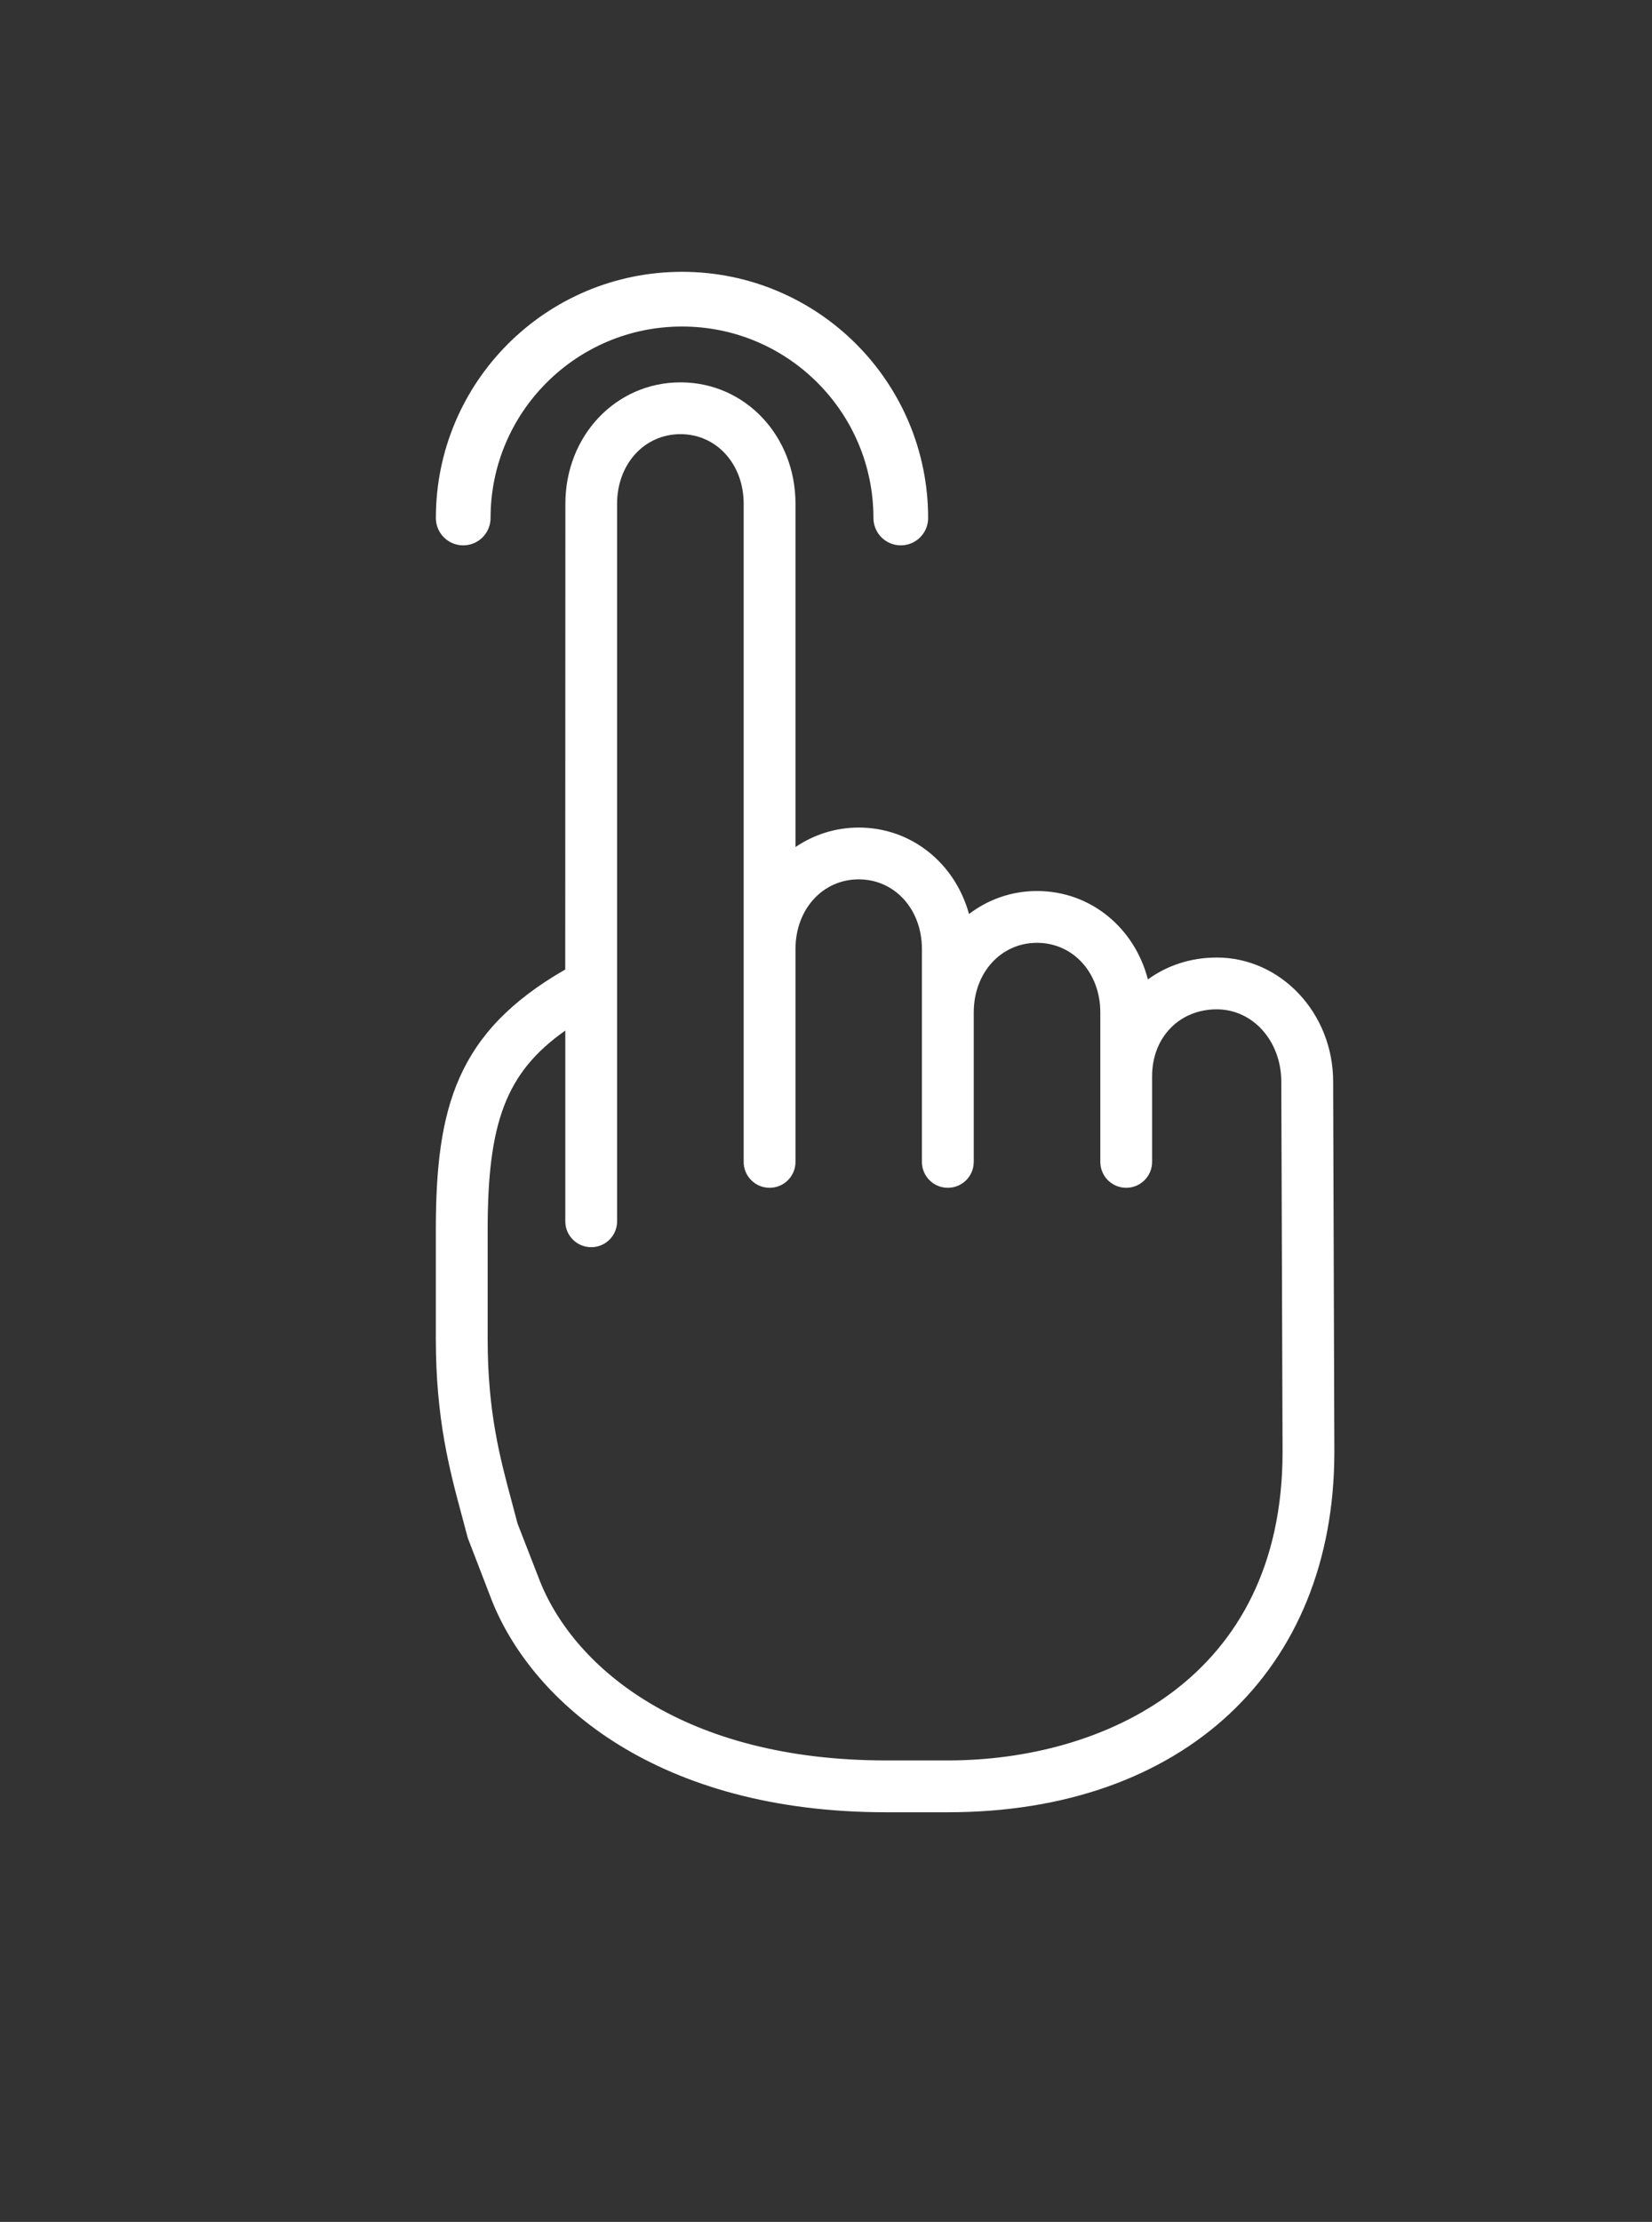 <?xml version="1.0" encoding="utf-8"?>
<!-- Generator: Adobe Illustrator 16.0.0, SVG Export Plug-In . SVG Version: 6.00 Build 0)  -->
<!DOCTYPE svg PUBLIC "-//W3C//DTD SVG 1.1//EN" "http://www.w3.org/Graphics/SVG/1.1/DTD/svg11.dtd">
<svg version="1.1" id="Layer_1" xmlns="http://www.w3.org/2000/svg" xmlns:xlink="http://www.w3.org/1999/xlink" x="0px" y="0px"
	 width="45.486px" height="61.167px" viewBox="0 0 45.486 61.167" enable-background="new 0 0 45.486 61.167" xml:space="preserve">
<rect x="0" y="0" width="45.486" height="61.167" fill="#333333" stroke="none"/>
<g>
	<defs>
		<rect id="SVGID_1_" x="12" y="7.482" width="24.74" height="42.408"/>
	</defs>
	<clipPath id="SVGID_2_">
		<use xlink:href="#SVGID_1_"  overflow="visible"/>
	</clipPath>
	<path clip-path="url(#SVGID_2_)" fill="#FFFFFF" d="M26.101,48.463h-1.705c-5.558,0-8.562-2.538-9.521-4.914l-0.624-1.604
		c-0.052-0.197-0.104-0.395-0.157-0.591c-0.328-1.221-0.667-2.481-0.667-4.498v-2.992c0-2.939,0.49-4.335,2.138-5.493v5.25
		c0,0.395,0.318,0.713,0.713,0.713s0.713-0.318,0.713-0.713V13.868c0-1.092,0.75-1.916,1.746-1.916c0.991,0,1.739,0.824,1.739,1.916
		v12.257v4.208v1.653c0,0.394,0.319,0.713,0.714,0.713c0.394,0,0.713-0.319,0.713-0.713v-1.653v-4.208
		c0-1.093,0.748-1.917,1.741-1.917c0.992,0,1.74,0.824,1.74,1.917v1.747v2.461v1.653c0,0.394,0.319,0.713,0.714,0.713
		c0.393,0,0.713-0.319,0.713-0.713v-1.653v-2.461c0-1.093,0.748-1.917,1.741-1.917c0.994,0,1.744,0.824,1.744,1.917v1.754v0.707
		v1.653c0,0.394,0.319,0.713,0.713,0.713s0.713-0.319,0.713-0.713v-1.653v-0.707c0-1.065,0.749-1.84,1.781-1.84
		c0.995,0,1.776,0.875,1.776,1.994l0.035,10.192C35.313,46.24,30.351,48.463,26.101,48.463 M15.563,26.69
		C12.569,28.41,12,30.487,12,33.863v2.993c0,2.205,0.38,3.62,0.716,4.867c0.057,0.207,0.111,0.41,0.164,0.616l0.667,1.732
		c0,0.002,0.001,0.002,0.002,0.004c0,0.001,0,0.003,0.001,0.004c1.132,2.81,4.576,5.811,10.846,5.811h1.705
		c6.463,0,10.639-3.894,10.639-9.919V39.97v-0.002l-0.033-10.19c0-1.885-1.438-3.418-3.204-3.418c-0.724,0-1.373,0.222-1.897,0.602
		c-0.367-1.418-1.576-2.433-3.053-2.433c-0.707,0-1.35,0.235-1.872,0.633c-0.383-1.39-1.579-2.38-3.036-2.38
		c-0.648,0-1.244,0.198-1.742,0.537v-4.476v-1.735v-3.24c0-1.874-1.39-3.342-3.166-3.342c-1.778,0-3.17,1.468-3.17,3.342
		L15.563,26.69z"/>
	
		<path clip-path="url(#SVGID_2_)" fill="none" stroke="#FFFFFF" stroke-width="1.506" stroke-linecap="round" stroke-linejoin="round" d="
		M24.802,14.26c0-3.327-2.697-6.024-6.023-6.024c-3.328,0-6.025,2.697-6.025,6.024"/>
</g>
</svg>
